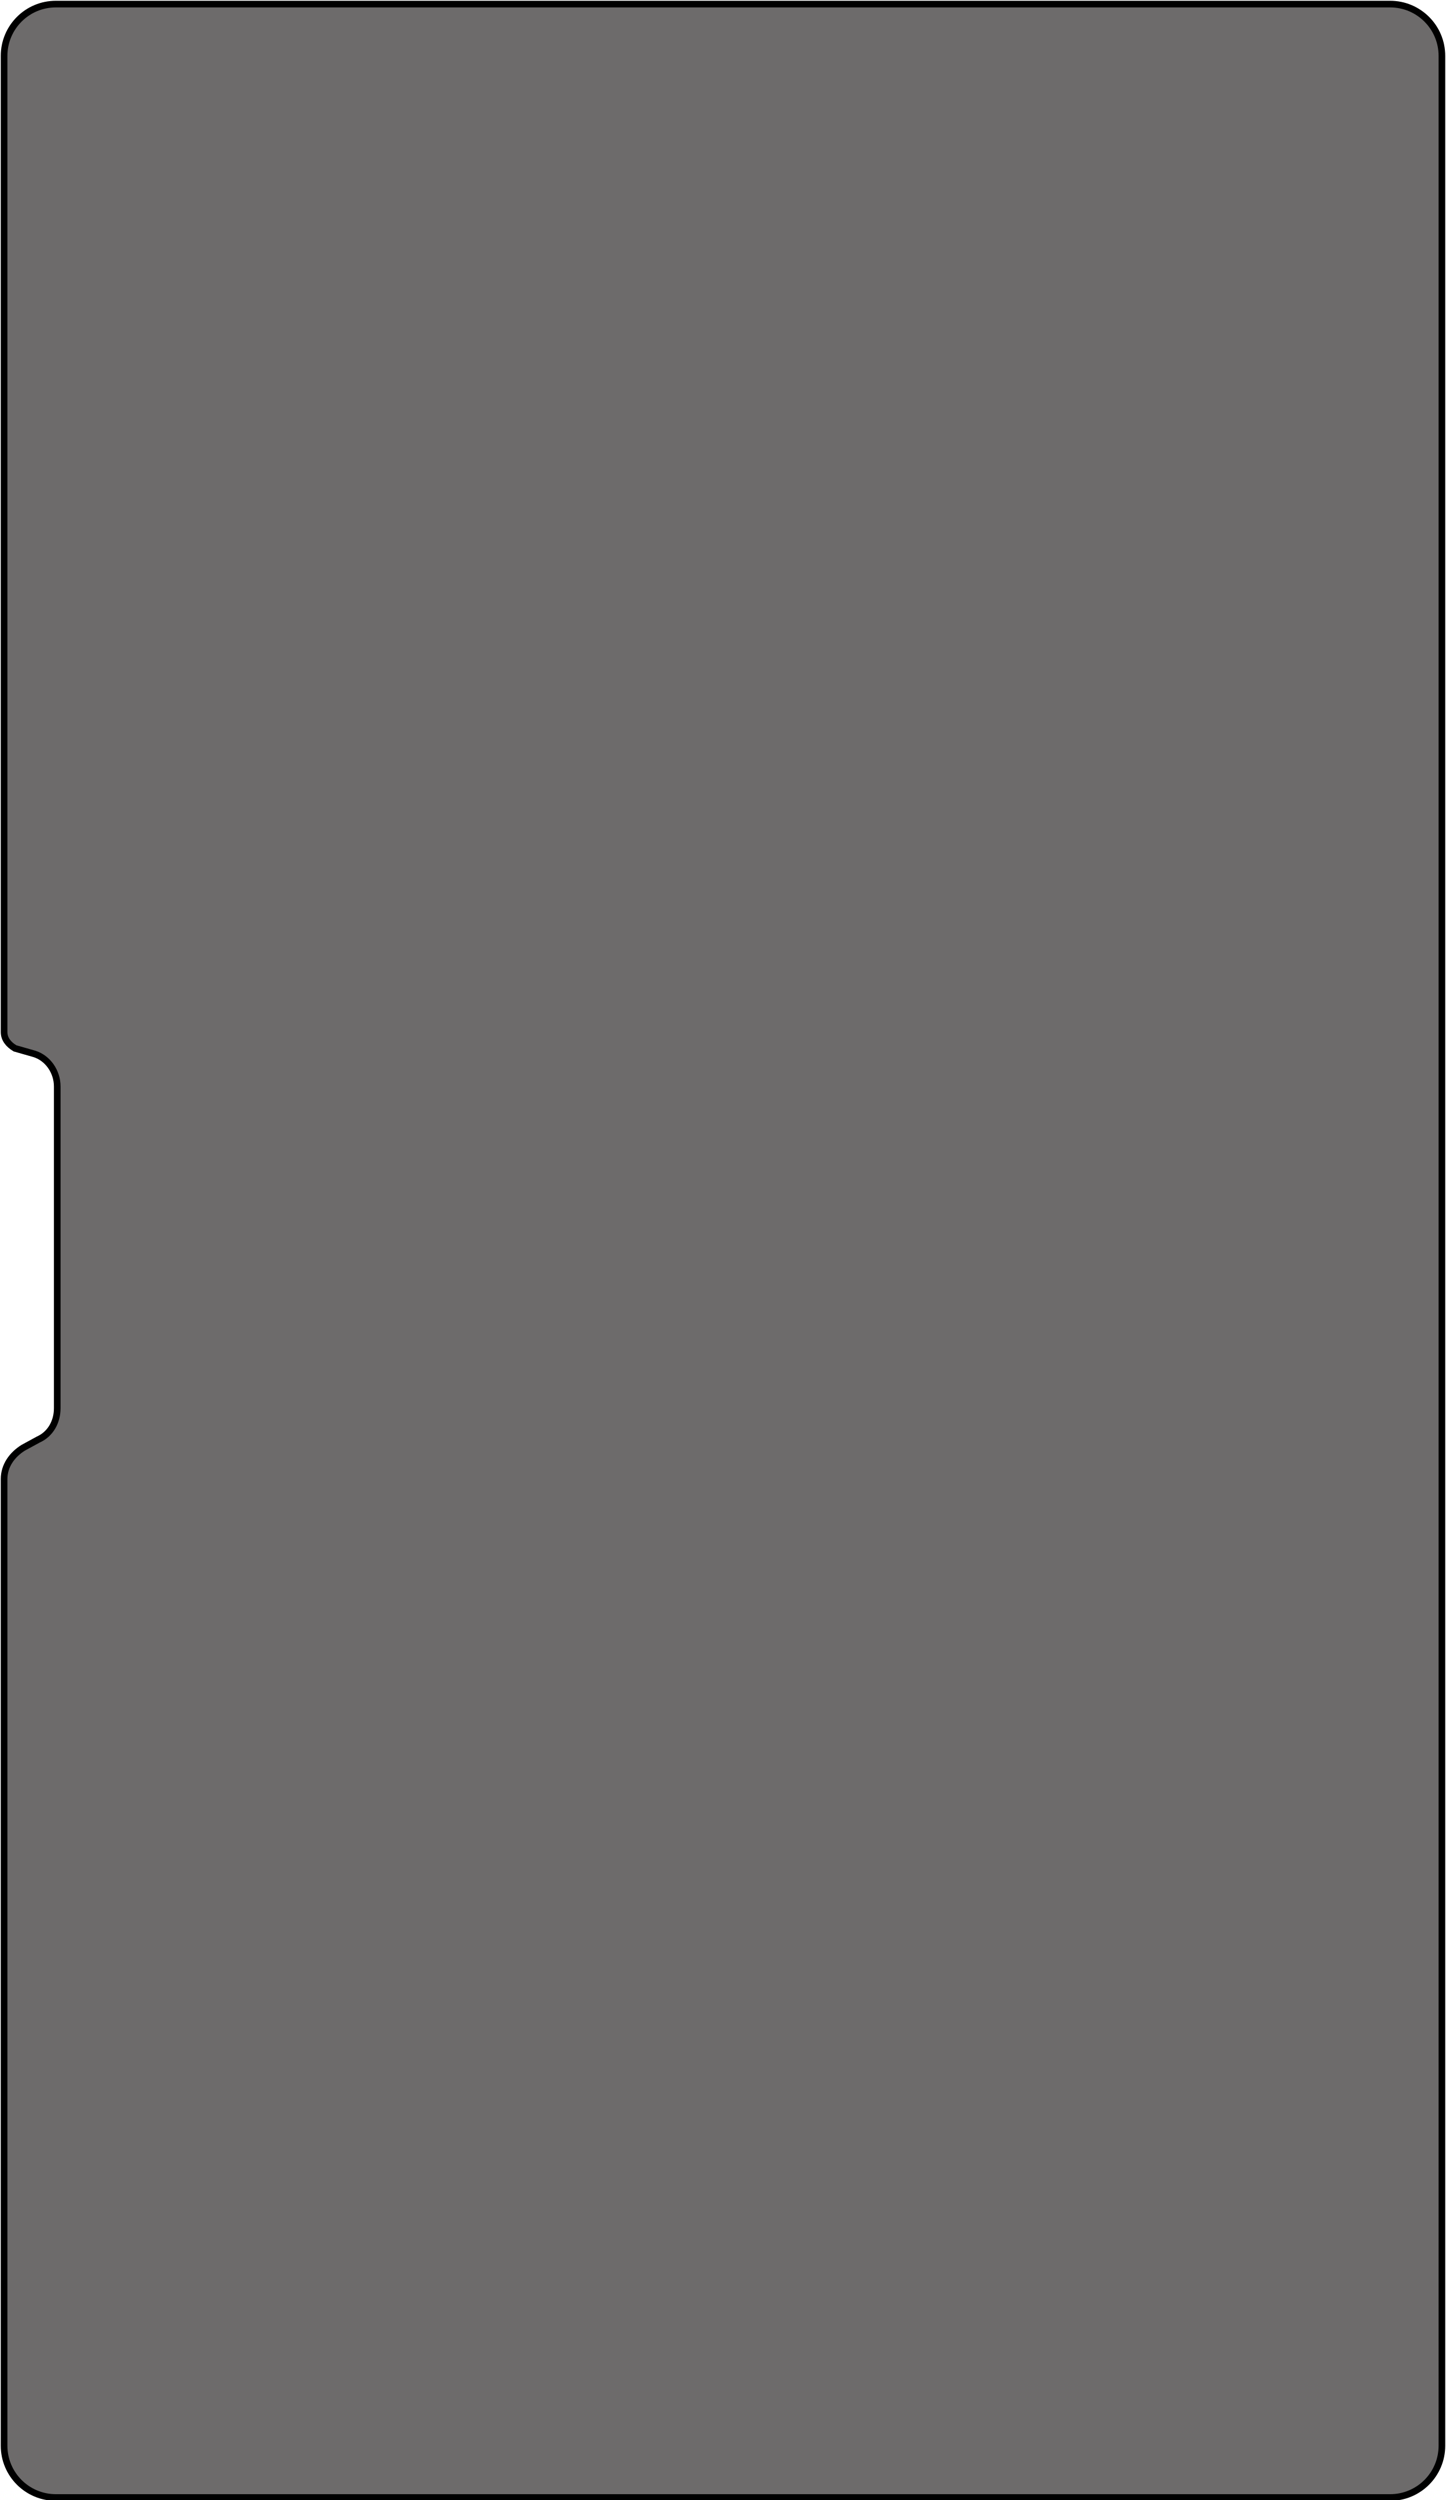 <?xml version="1.0" encoding="utf-8"?>
<!-- Generator: Adobe Illustrator 21.0.0, SVG Export Plug-In . SVG Version: 6.00 Build 0)  -->
<svg version="1.1" id="Calque_1" xmlns="http://www.w3.org/2000/svg" xmlns:xlink="http://www.w3.org/1999/xlink" x="0px" y="0px"
	 viewBox="0 0 106.1 183.4" style="enable-background:new 0 0 106.1 183.4;" xml:space="preserve">
<style type="text/css">
	.st0{fill:#6D6B6B;}
	.st1{fill:none;stroke:#000000;stroke-width:0.487;stroke-miterlimit:10;}
</style>
<g id="XMLID_1_">
	<g>
		<path class="st0" d="M105.8,4.1v175.3c0,2.1-1.7,3.8-3.8,3.8H4.1c-2.1,0-3.8-1.7-3.8-3.8v-70.9c0-1,0.6-1.8,1.4-2.3l1.1-0.6
			c0.9-0.4,1.4-1.3,1.4-2.3V79.7c0-1.1-0.7-2.1-1.7-2.4l-1.4-0.4c-0.5-0.2-0.8-0.7-0.8-1.1V4.1C0.3,2,2,0.3,4.1,0.3H102
			C104.1,0.3,105.8,2,105.8,4.1z"/>
	</g>
	<g>
		<path class="st1" d="M0.3,75.7V4.1C0.3,2,2,0.3,4.1,0.3H102c2.1,0,3.8,1.7,3.8,3.8v175.3c0,2.1-1.7,3.8-3.8,3.8H4.1
			c-2.1,0-3.8-1.7-3.8-3.8v-70.9c0-1,0.6-1.8,1.4-2.3l1.1-0.6c0.9-0.4,1.4-1.3,1.4-2.3V79.7c0-1.1-0.7-2.1-1.7-2.4l-1.4-0.4
			C0.6,76.6,0.3,76.2,0.3,75.7z"/>
	</g>
</g>
</svg>
